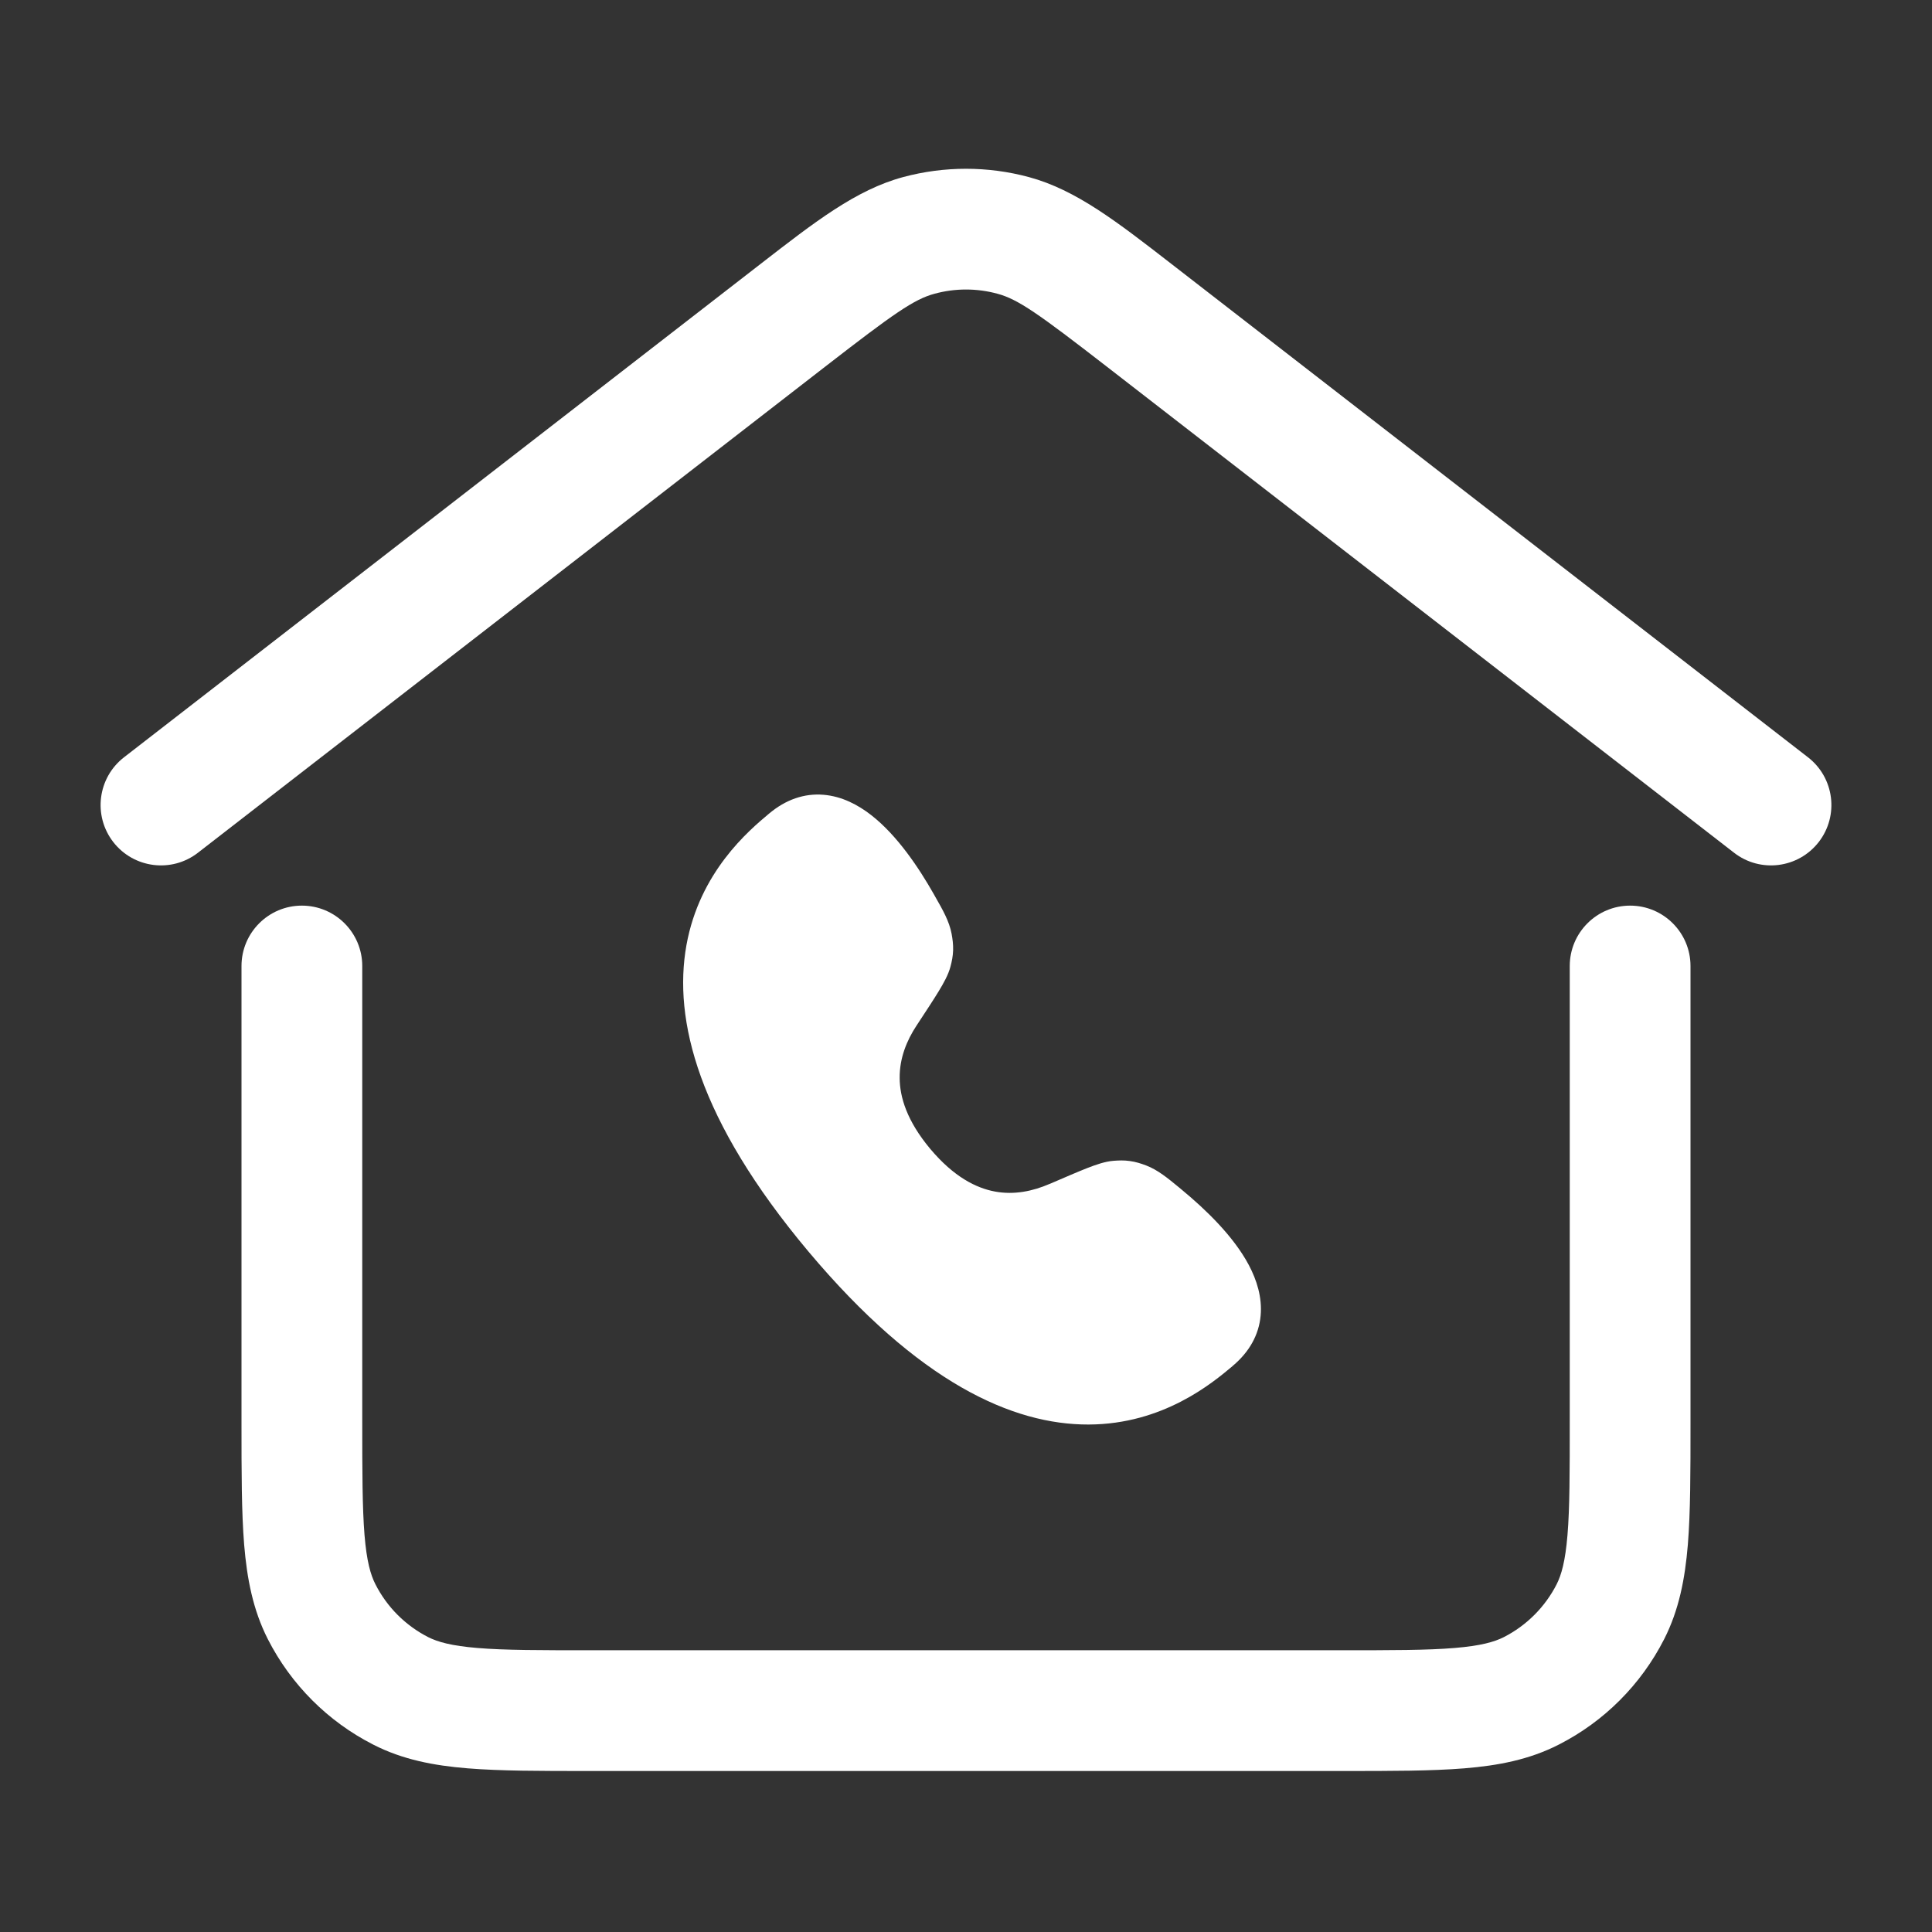<svg width="24" height="24" viewBox="0 0 24 24" fill="none" xmlns="http://www.w3.org/2000/svg">
<rect x="0" y="0" width="24" height="24" fill="#333333" stroke="none"/>
<path d="M12.391 3.649C12.135 3.579 11.865 3.579 11.609 3.649C11.354 3.717 11.098 3.898 10.254 4.552L2.459 10.593C2.132 10.847 1.661 10.787 1.407 10.46C1.153 10.132 1.213 9.661 1.541 9.407L9.449 3.278C10.126 2.753 10.634 2.358 11.218 2.2C11.73 2.062 12.27 2.062 12.782 2.2C13.366 2.358 13.874 2.753 14.551 3.278L22.459 9.407C22.787 9.661 22.847 10.132 22.593 10.46C22.339 10.787 21.868 10.847 21.541 10.593L13.746 4.552C12.902 3.898 12.646 3.717 12.391 3.649Z" fill="white"/>
<path d="M3.75 11.25C4.164 11.25 4.5 11.586 4.5 12V17.65C4.5 18.293 4.501 18.729 4.528 19.067C4.555 19.396 4.604 19.564 4.664 19.681C4.807 19.963 5.037 20.193 5.319 20.337C5.436 20.396 5.604 20.445 5.933 20.472C6.271 20.5 6.708 20.5 7.35 20.5H16.65C17.293 20.5 17.729 20.5 18.067 20.472C18.396 20.445 18.564 20.396 18.681 20.337C18.963 20.193 19.193 19.963 19.337 19.681C19.396 19.564 19.445 19.396 19.472 19.067C19.5 18.729 19.5 18.293 19.5 17.65V12C19.5 11.586 19.836 11.25 20.25 11.25C20.664 11.25 21 11.586 21 12V17.681C21 18.285 21 18.783 20.967 19.189C20.932 19.61 20.858 19.998 20.673 20.362C20.385 20.927 19.927 21.386 19.362 21.673C18.998 21.859 18.61 21.933 18.189 21.967C17.783 22 17.285 22 16.681 22H7.319C6.715 22 6.217 22 5.811 21.967C5.39 21.933 5.002 21.859 4.638 21.673C4.074 21.386 3.615 20.927 3.327 20.362C3.142 19.998 3.068 19.61 3.033 19.189C3 18.783 3 18.285 3 17.681L3 12C3 11.586 3.336 11.25 3.75 11.25Z" fill="white"/>
<path d="M11.602 11.111C11.414 10.779 11.146 10.378 10.823 10.126C10.659 9.998 10.459 9.892 10.23 9.873C9.991 9.853 9.761 9.933 9.556 10.105L9.551 10.109C9.303 10.317 8.691 10.83 8.527 11.742C8.361 12.67 8.671 13.911 10.041 15.545C11.412 17.178 12.581 17.699 13.523 17.696C14.45 17.693 15.062 17.179 15.309 16.972L15.314 16.967C15.519 16.795 15.638 16.583 15.66 16.344C15.681 16.116 15.611 15.9 15.514 15.716C15.322 15.354 14.973 15.021 14.679 14.778L14.649 14.753C14.507 14.636 14.383 14.533 14.236 14.477C14.174 14.454 14.111 14.433 14.037 14.423C13.964 14.412 13.897 14.415 13.832 14.42C13.727 14.428 13.612 14.469 13.504 14.511C13.387 14.557 13.235 14.623 13.042 14.706L13.036 14.708C12.83 14.797 12.599 14.846 12.361 14.802C12.127 14.759 11.85 14.621 11.557 14.273C11.265 13.924 11.177 13.628 11.176 13.39C11.174 13.147 11.262 12.928 11.385 12.741L11.389 12.735C11.504 12.56 11.595 12.422 11.66 12.315C11.721 12.215 11.781 12.108 11.807 12.008C11.824 11.944 11.838 11.878 11.84 11.804C11.842 11.73 11.833 11.664 11.821 11.599C11.792 11.445 11.712 11.304 11.621 11.145L11.602 11.111Z" fill="white"/>
</svg>
